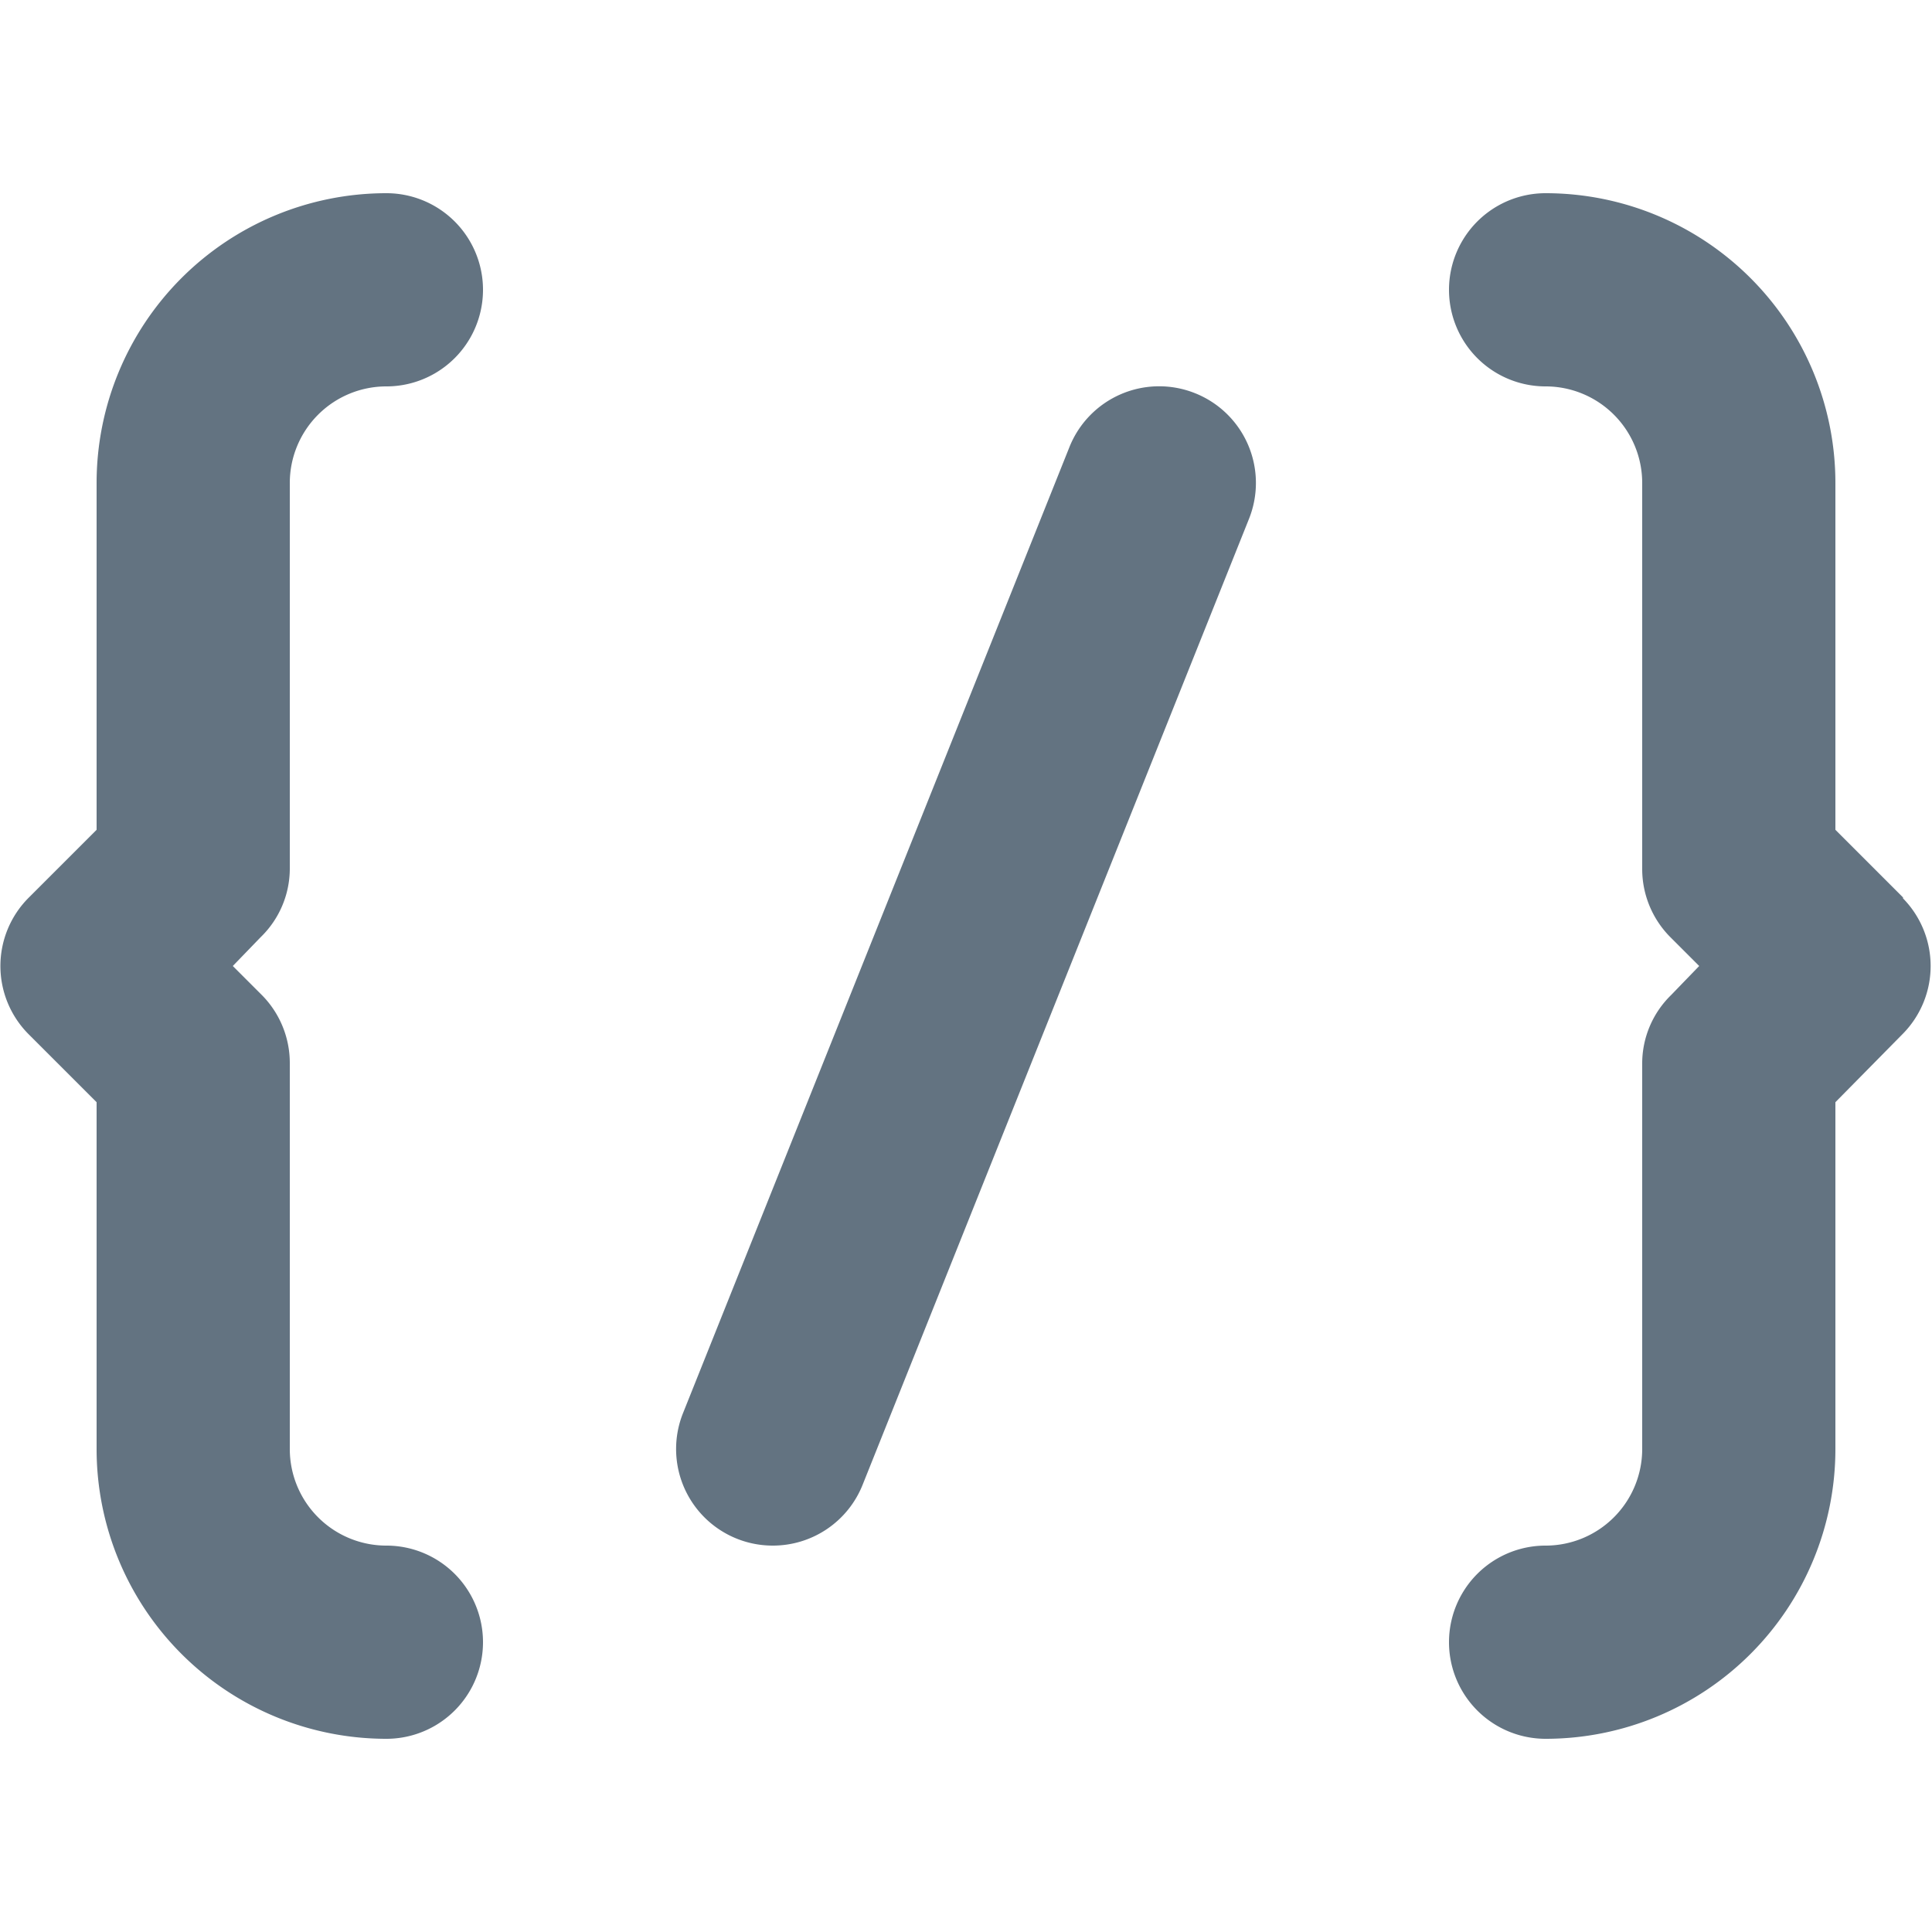 <svg xmlns="http://www.w3.org/2000/svg" viewBox="0 0 20 20"><path d="M3 9a.99.99 0 0 1-.3.7l-.29.3.3.3A1 1 0 0 1 3 11v4a1 1 0 0 0 1 1 1 1 0 0 1 0 2 3 3 0 0 1-3-3v-3.59l-.7-.7a1 1 0 0 1 0-1.42l.7-.7V5a3 3 0 0 1 3-3 1 1 0 1 1 0 2 1 1 0 0 0-1 1v4zm16.7.3a1 1 0 0 1 0 1.4l-.7.71V15a3 3 0 0 1-3 3 1 1 0 0 1 0-2 1 1 0 0 0 1-1v-4a.99.99 0 0 1 .3-.7l.29-.3-.3-.3A1 1 0 0 1 17 9V5a1 1 0 0 0-1-1 1 1 0 0 1 0-2 3 3 0 0 1 3 3v3.59l.7.7zm-7.33-5.23a1 1 0 0 1 .56 1.3l-4 10A1 1 0 0 1 8 16a1 1 0 0 1-.93-1.37l4-10a1 1 0 0 1 1.3-.56z" fill="#637381"/></svg>

